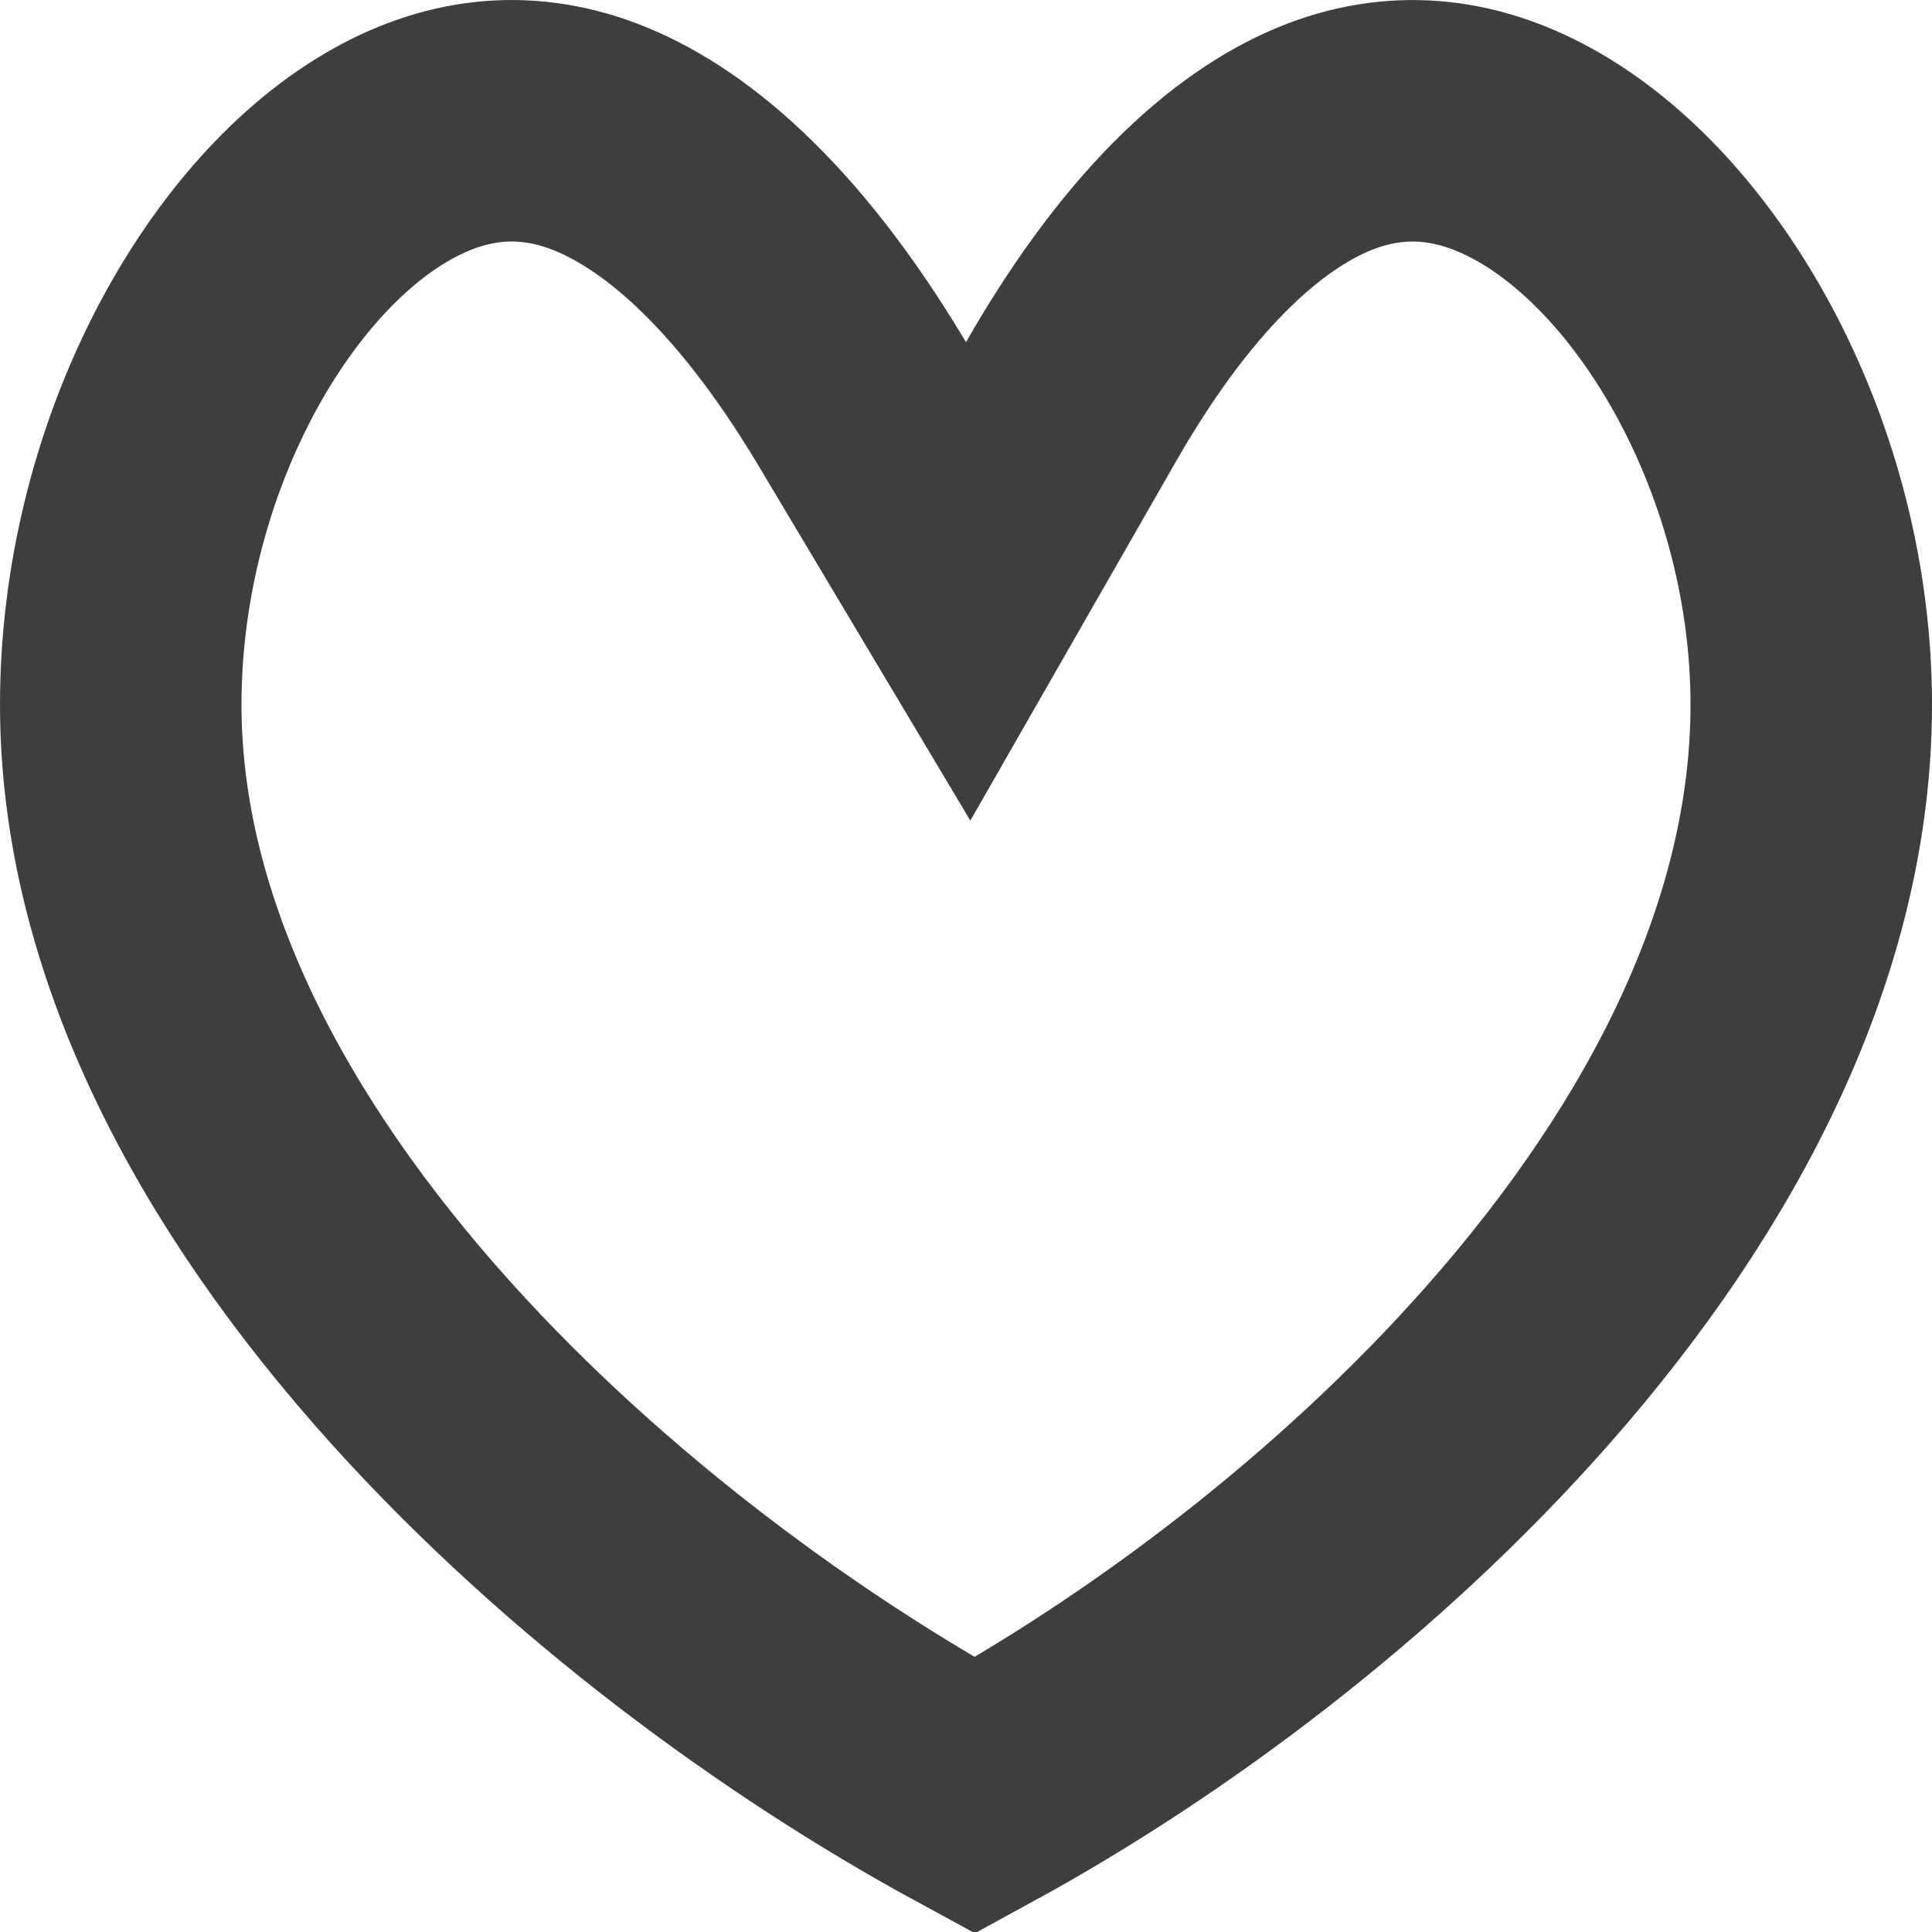 <svg width="24" height="24" viewBox="0 0 24 24" fill="none" xmlns="http://www.w3.org/2000/svg">
<path d="M10.712 5.019L12.027 7.222L13.302 4.995C14.458 2.975 15.607 2.046 16.532 1.693C17.412 1.358 18.282 1.468 19.133 1.963C20.951 3.021 22.5 5.791 22.5 8.754C22.5 11.632 21.056 14.46 18.858 16.954C16.869 19.211 14.365 21.076 12.109 22.307C9.837 21.072 7.279 19.203 5.24 16.942C2.984 14.44 1.5 11.617 1.5 8.754C1.5 5.771 3.01 3.009 4.792 1.959C5.621 1.47 6.484 1.356 7.379 1.694C8.324 2.052 9.501 2.991 10.712 5.019Z" stroke="#3E3E3E" stroke-width="3"/>
</svg>
